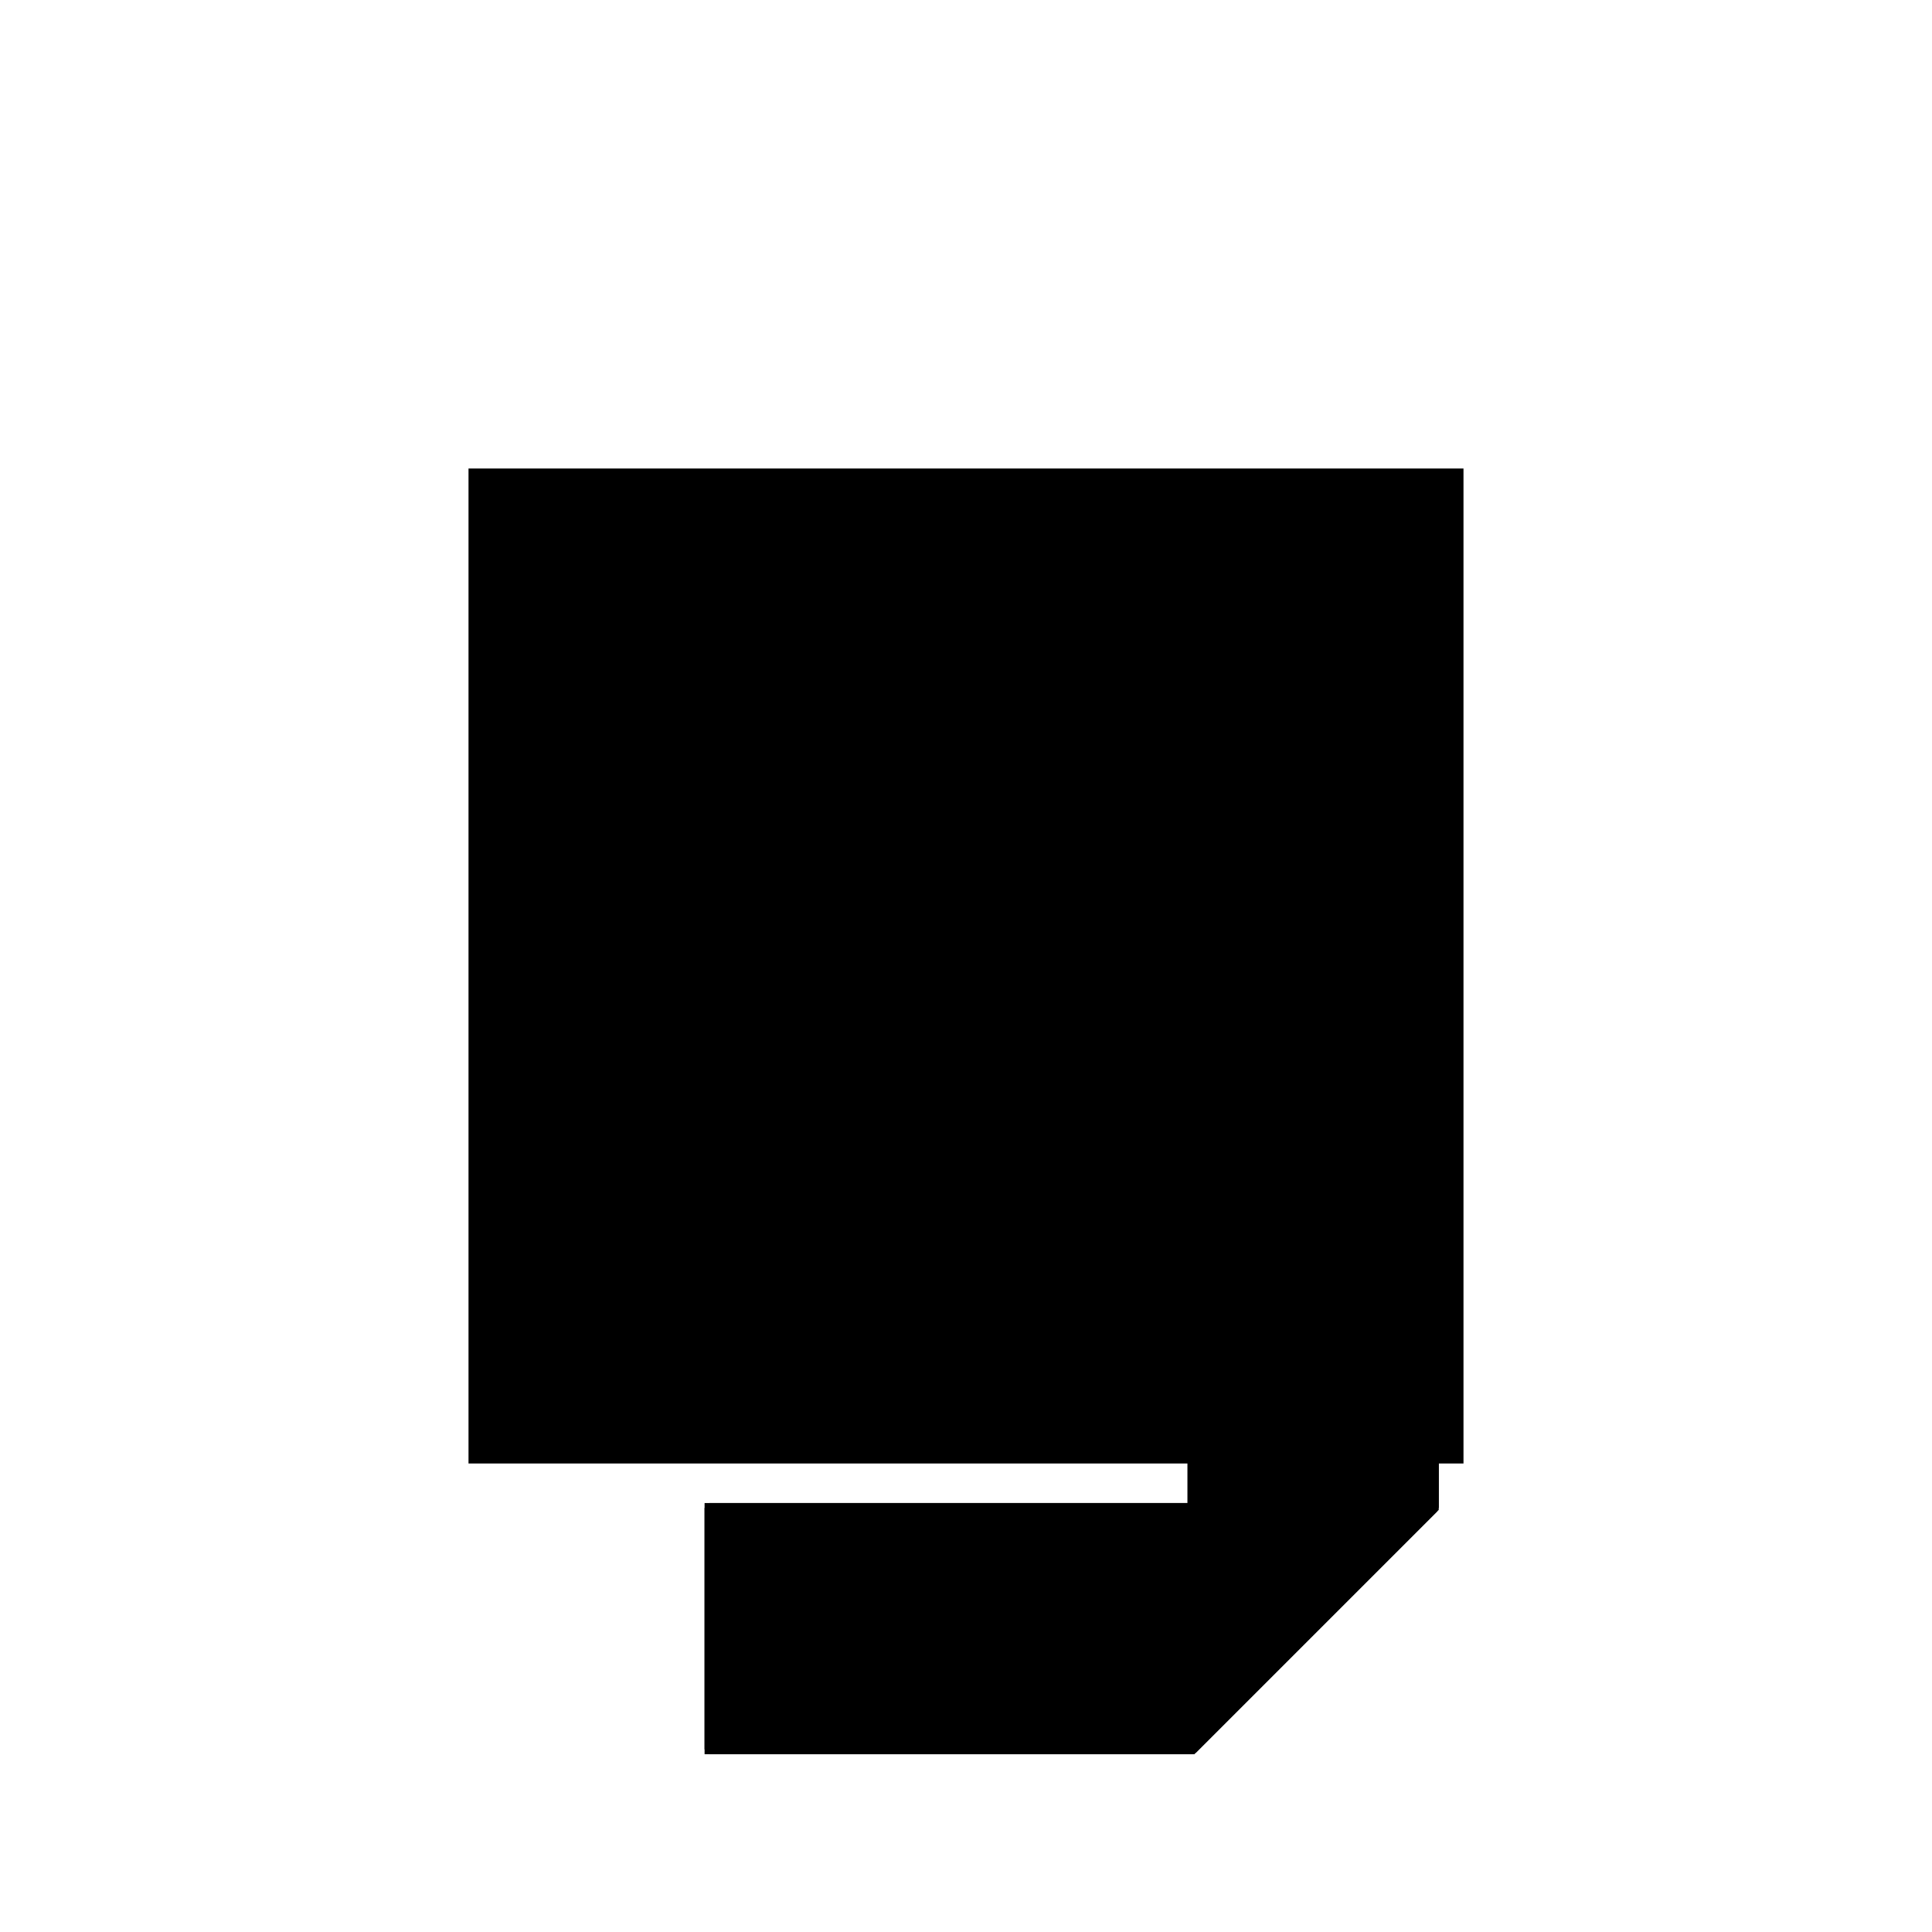 <?xml version="1.0"?>
<!DOCTYPE svg PUBLIC "-//W3C//DTD SVG 1.1//EN"
  "http://www.w3.org/Graphics/SVG/1.1/DTD/svg11.dtd">
<svg
  width="240"
  height="240"
  viewBox="-50 -50 200 200" xmlns="http://www.w3.org/2000/svg" version="1.1">
  <rect
    x="0"
    y="0"
    width="100"
    height="100"
    fill="hsla(206,100%,53%,0.3)"
    stroke="hsl(206,100%,53%)"
    stroke-width="3"
    transform="" />
  
  <path
    d="M 
      0
      -25
      L
    
      50
      -25
      L
    
      75
      0
      L
    
      75
      25
      L
    
      50
      25
      L
    
      50
      0
      L
    
      0
      0
      z
    "
    fill="hsla(0,0%,50%,0.3)"
    stroke="hsla(0,0%,50%,1)"
    stroke-width="1"
    transform="translate(-26.562,-3.906) scale(1,-1) translate(50,-110)"
    />
  
  
  <line
    x1="50"
    y1="-25"
    x2="75"
    y2="0"
    stroke="hsla(0,50%,50%,0.6)"
    stroke-width="1"
    transform="translate(-26.562,-3.906) scale(1,-1) translate(50,-110)"
    />
  
  <line
    x1="0"
    y1="-25"
    x2="50"
    y2="-25"
    stroke="hsla(0,50%,50%,0.6)"
    stroke-width="1"
    transform="translate(-26.562,-3.906) scale(1,-1) translate(50,-110)"
    />
  
  <line
    x1="0"
    y1="0"
    x2="75"
    y2="0"
    stroke="hsla(0,50%,50%,0.6)"
    stroke-width="1"
    transform="translate(-26.562,-3.906) scale(1,-1) translate(50,-110)"
    />
  
  <line
    x1="0"
    y1="-25"
    x2="0"
    y2="0"
    stroke="hsla(0,50%,50%,0.6)"
    stroke-width="1"
    transform="translate(-26.562,-3.906) scale(1,-1) translate(50,-110)"
    />
  
  <line
    x1="50"
    y1="-25"
    x2="50"
    y2="25"
    stroke="hsla(0,50%,50%,0.6)"
    stroke-width="1"
    transform="translate(-26.562,-3.906) scale(1,-1) translate(50,-110)"
    />
  
  <line
    x1="75"
    y1="0"
    x2="75"
    y2="25"
    stroke="hsla(0,50%,50%,0.6)"
    stroke-width="1"
    transform="translate(-26.562,-3.906) scale(1,-1) translate(50,-110)"
    />
  
  <line
    x1="50"
    y1="25"
    x2="75"
    y2="25"
    stroke="hsla(0,50%,50%,0.6)"
    stroke-width="1"
    transform="translate(-26.562,-3.906) scale(1,-1) translate(50,-110)"
    />
  
</svg>
